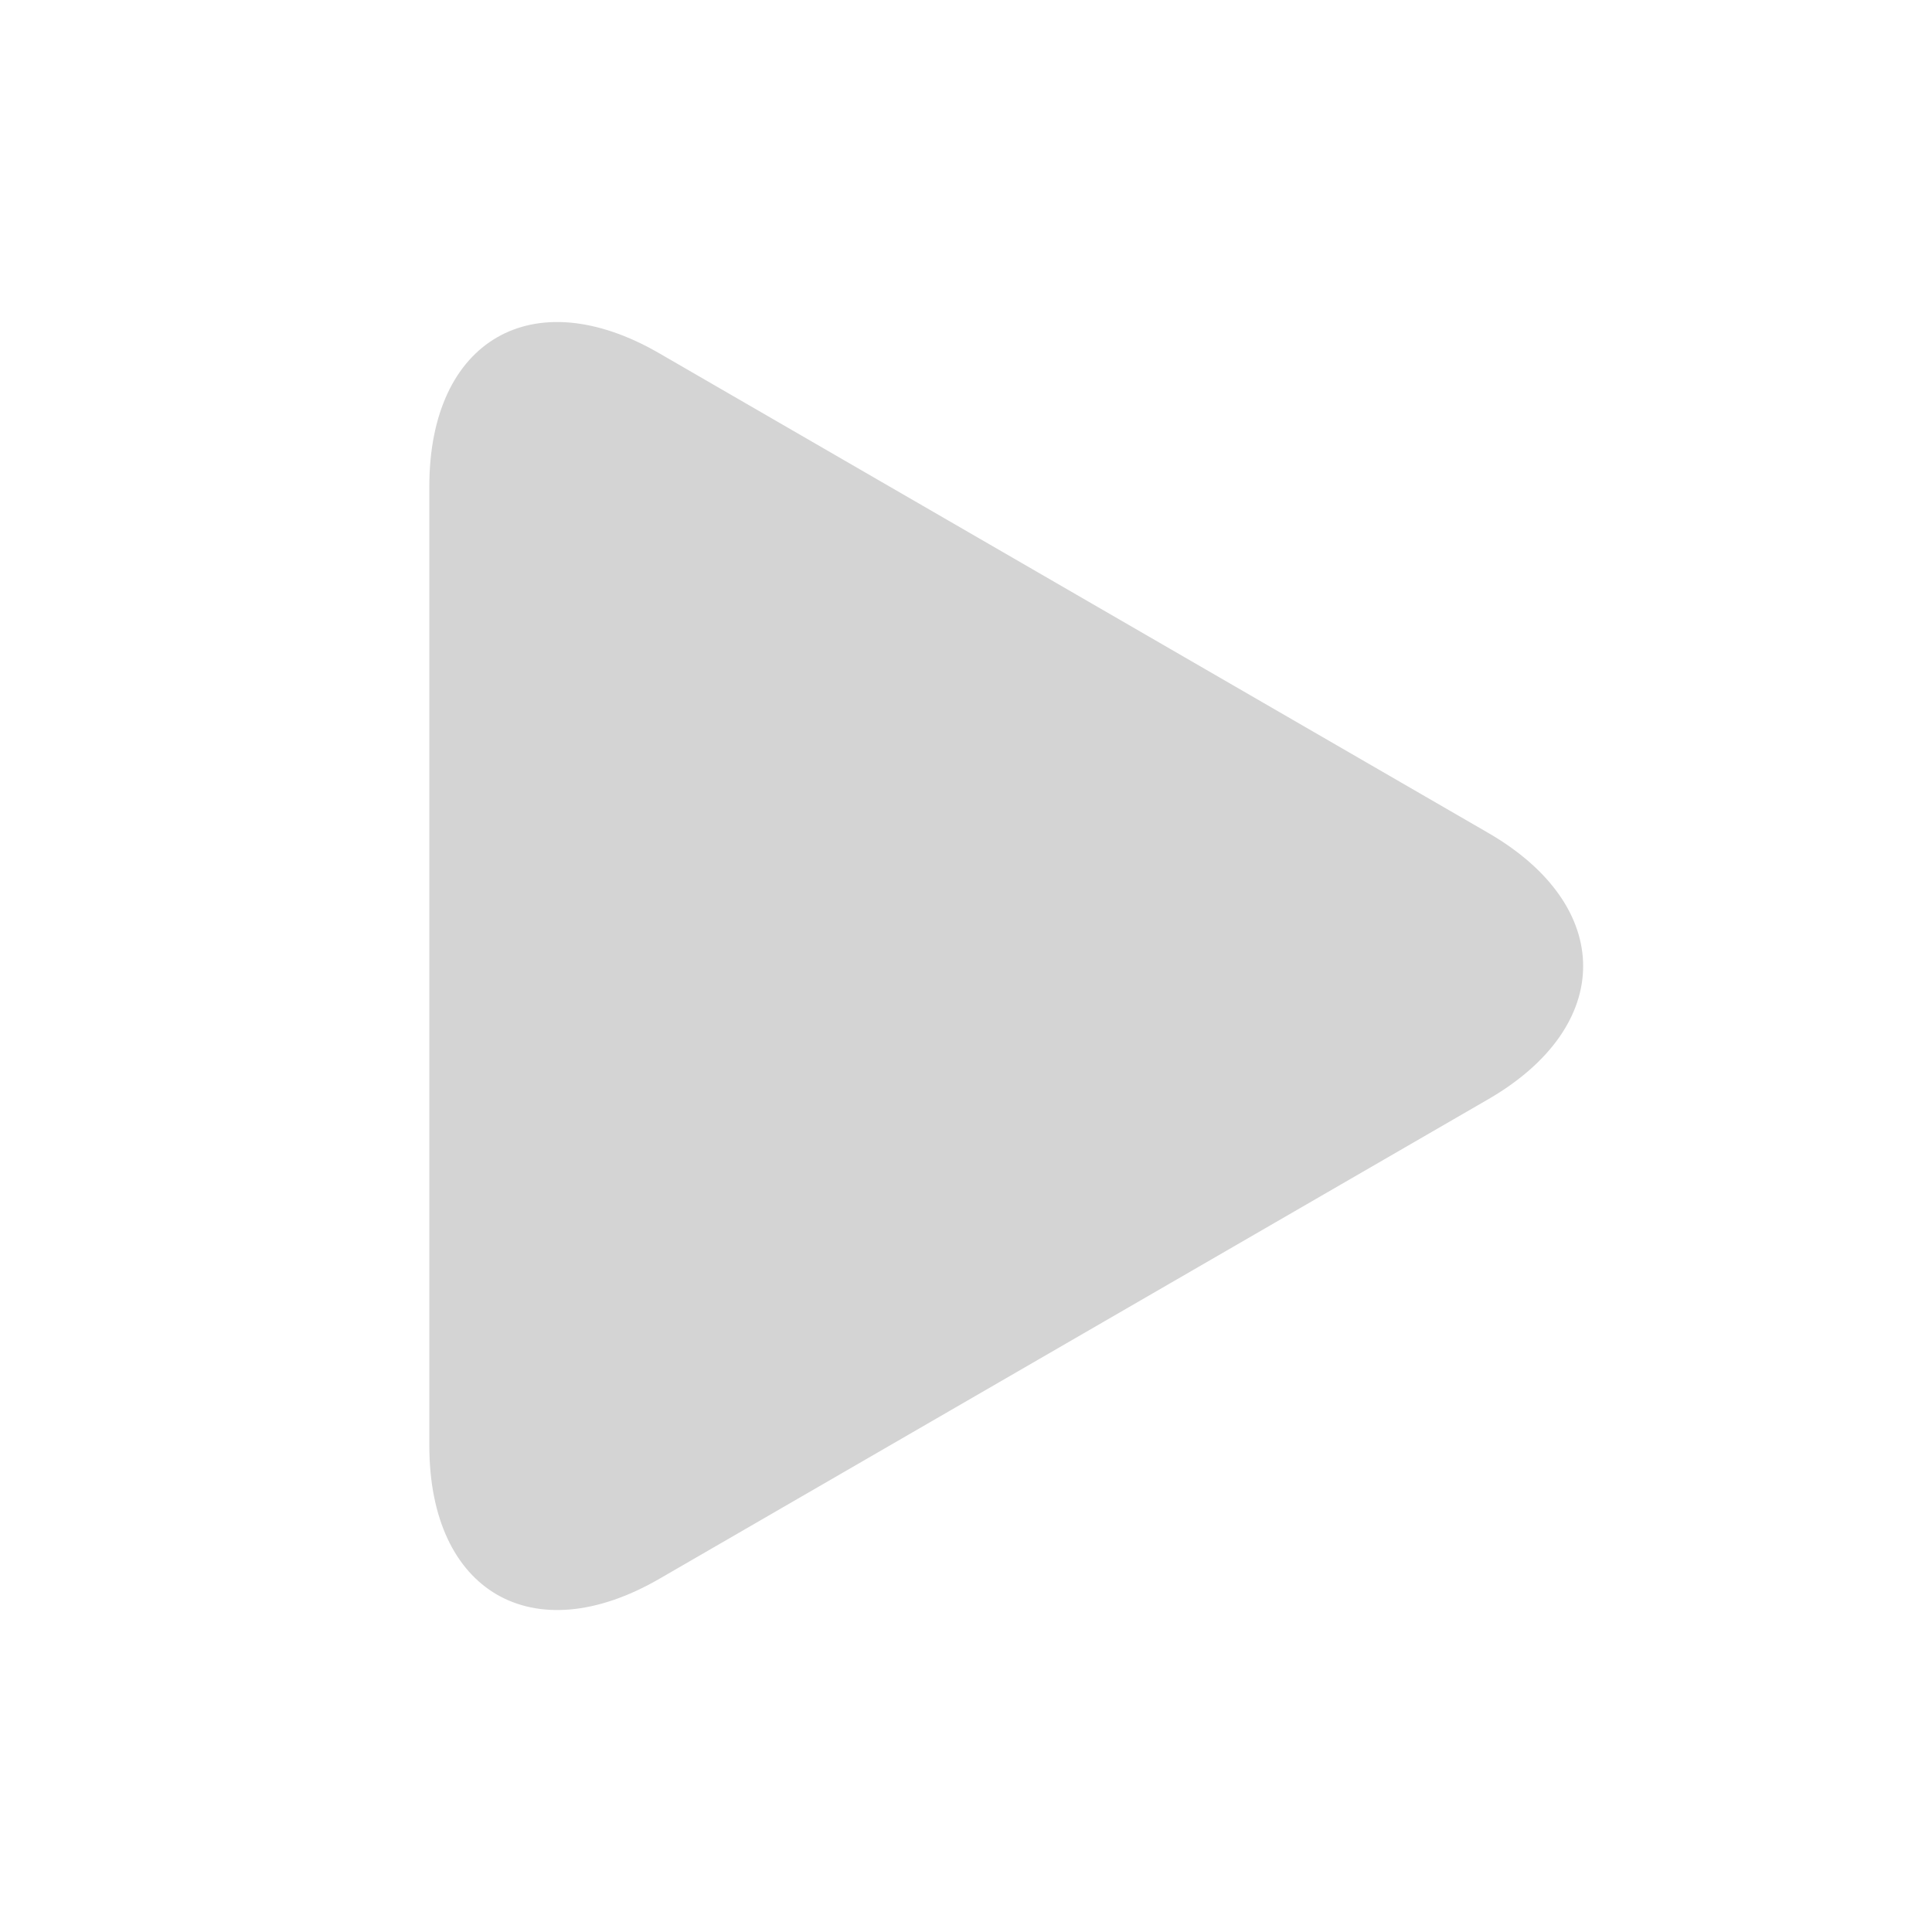 <?xml version="1.0" encoding="utf-8"?>
<!-- Generator: Adobe Illustrator 16.0.0, SVG Export Plug-In . SVG Version: 6.00 Build 0)  -->
<!DOCTYPE svg PUBLIC "-//W3C//DTD SVG 1.1//EN" "http://www.w3.org/Graphics/SVG/1.1/DTD/svg11.dtd">
<svg version="1.1" id="Layer_1" xmlns="http://www.w3.org/2000/svg" xmlns:xlink="http://www.w3.org/1999/xlink" x="0px" y="0px"
	 width="36px" height="36px" viewBox="0 0 36 36" enable-background="new 0 0 36 36" xml:space="preserve">
<path fill="#D4D4D4" d="M8,9.063c0-2.729,1.93-3.845,4.286-2.479l15.445,8.936c2.358,1.365,2.358,3.598,0,4.963l-15.445,8.936
	C9.93,30.782,8,29.666,8,26.938V9.063z"/>
</svg>

